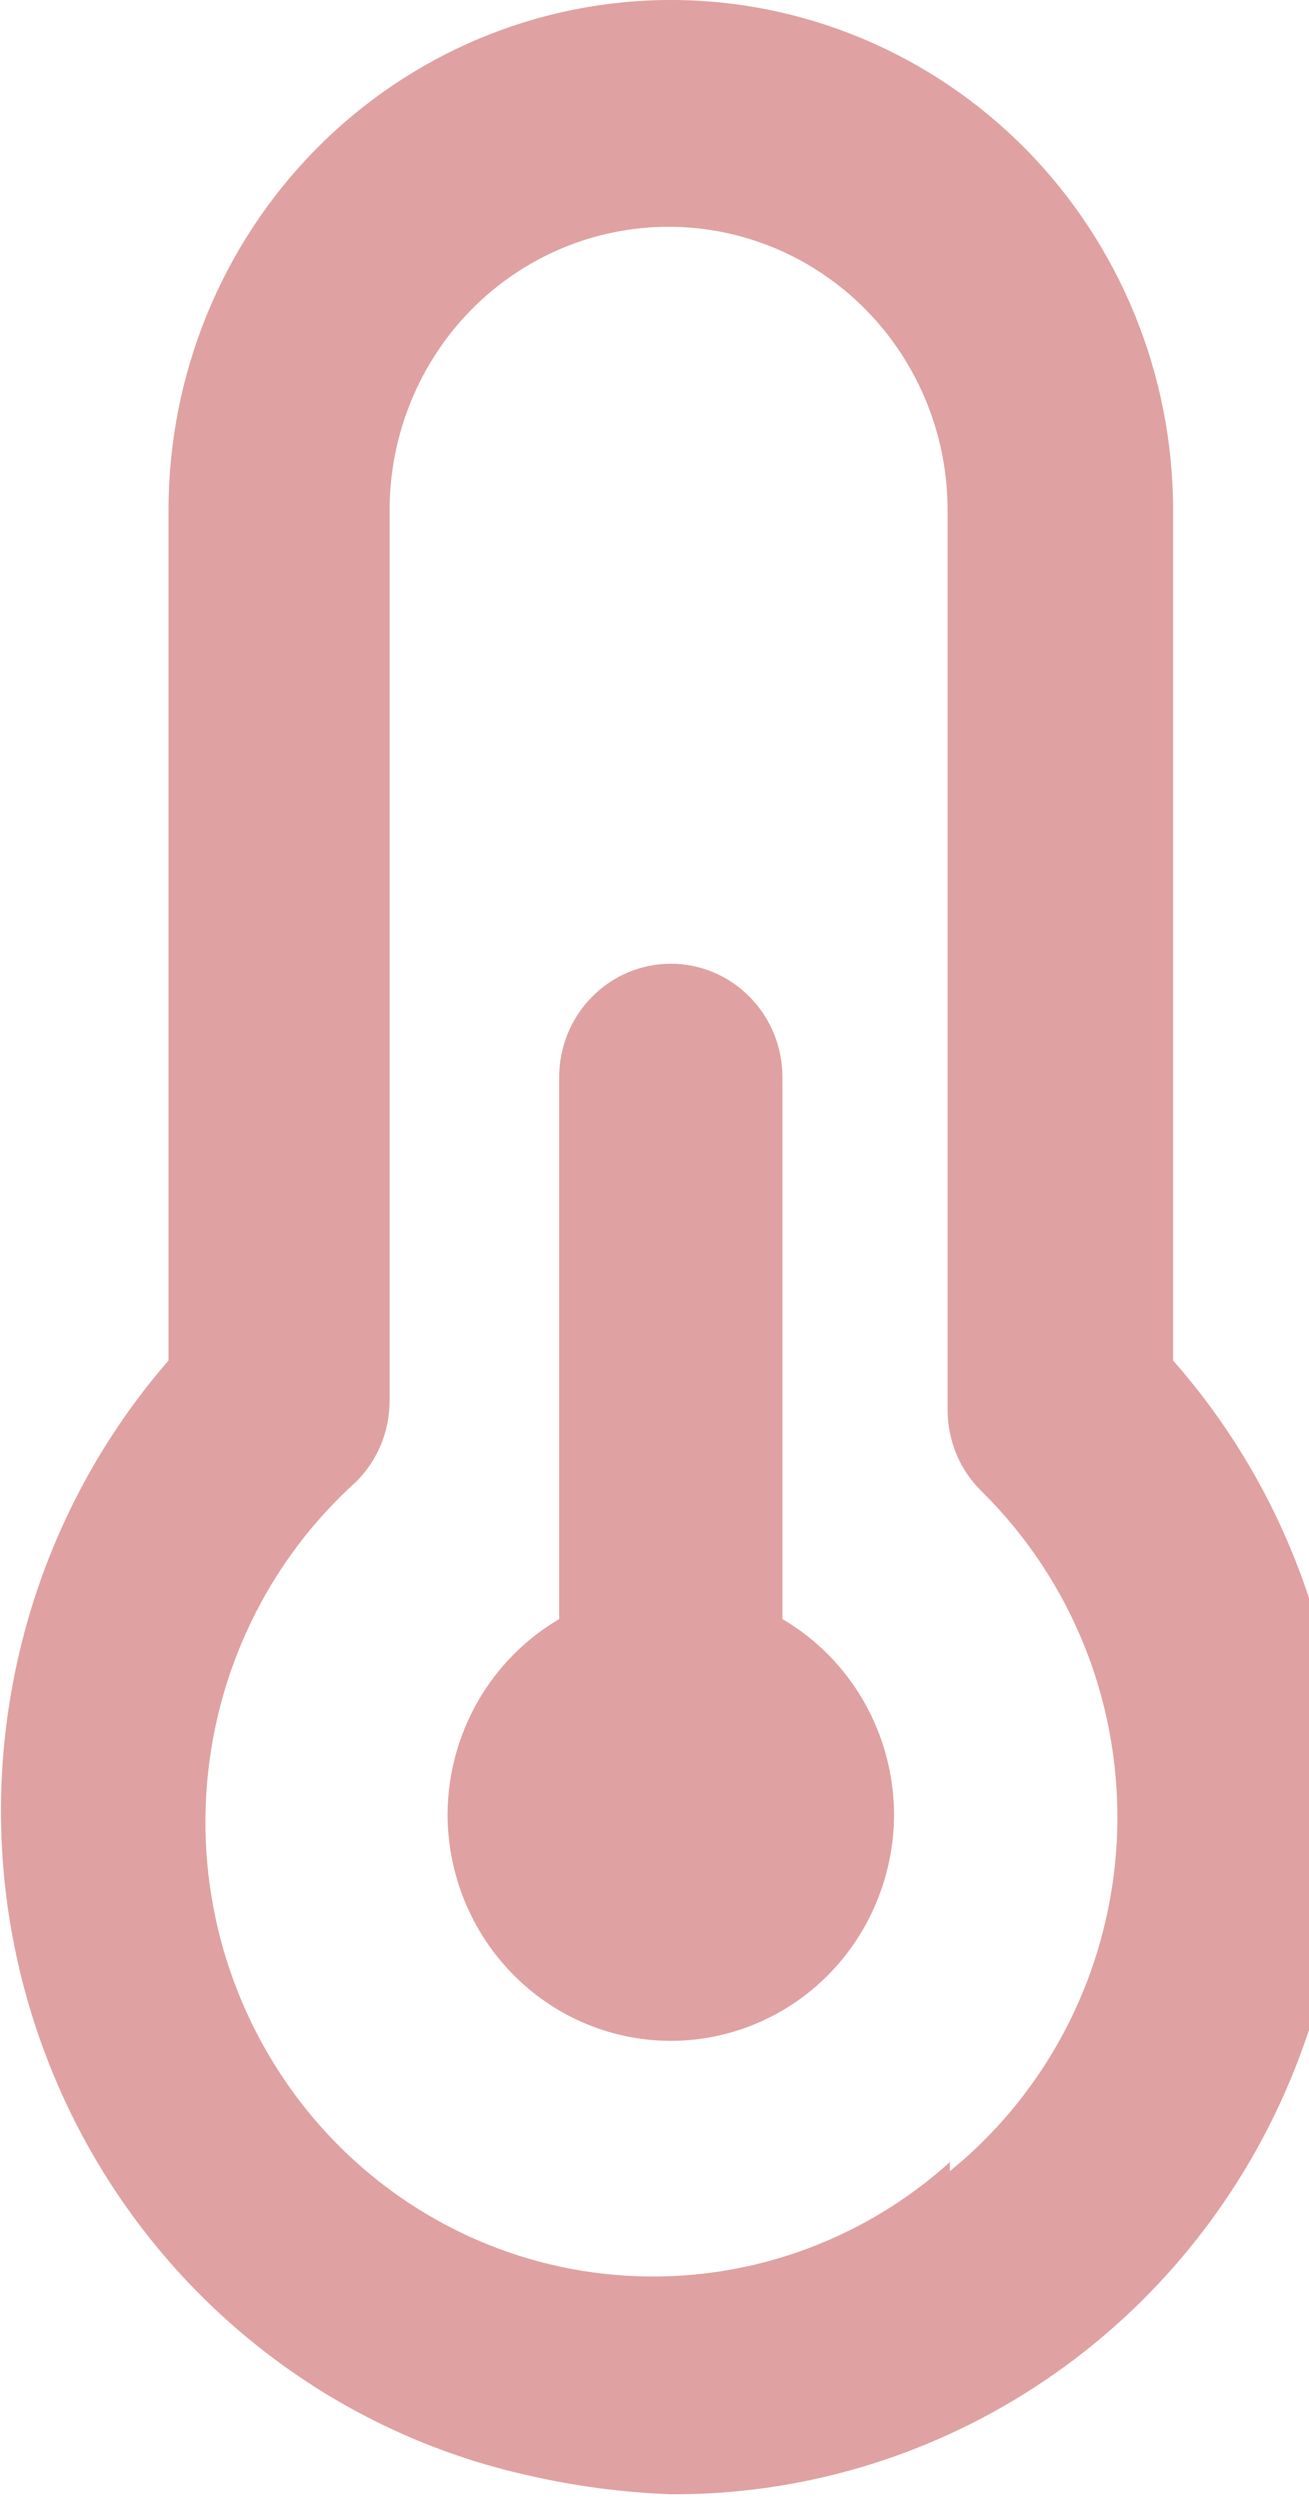 <svg width="11" height="21" viewBox="0 0 11 21" fill="none" xmlns="http://www.w3.org/2000/svg">
<path id="Vector" d="M6.575 13.601V9.048C6.575 8.796 6.476 8.553 6.3 8.375C6.124 8.196 5.886 8.096 5.637 8.096C5.388 8.096 5.15 8.196 4.974 8.375C4.798 8.553 4.699 8.796 4.699 9.048V13.601C4.416 13.767 4.18 14.006 4.015 14.293C3.851 14.58 3.763 14.906 3.761 15.239C3.761 15.744 3.959 16.229 4.311 16.586C4.662 16.943 5.14 17.144 5.637 17.144C6.135 17.144 6.612 16.943 6.964 16.586C7.315 16.229 7.513 15.744 7.513 15.239C7.511 14.906 7.423 14.58 7.259 14.293C7.094 14.006 6.859 13.767 6.575 13.601ZM9.858 11.429V4.286C9.858 3.149 9.413 2.059 8.622 1.255C7.83 0.452 6.757 0 5.637 0C4.518 0 3.444 0.452 2.653 1.255C1.861 2.059 1.416 3.149 1.416 4.286V11.429C0.768 12.175 0.323 13.08 0.125 14.054C-0.074 15.029 -0.018 16.039 0.286 16.984C0.59 17.93 1.132 18.779 1.859 19.447C2.585 20.114 3.47 20.578 4.427 20.792C4.825 20.884 5.23 20.938 5.637 20.953C6.726 20.959 7.792 20.643 8.708 20.045C9.624 19.447 10.349 18.592 10.795 17.584C11.242 16.576 11.391 15.458 11.225 14.366C11.059 13.273 10.584 12.253 9.858 11.429ZM7.982 18.163C7.236 18.835 6.257 19.178 5.262 19.117C4.266 19.057 3.335 18.597 2.673 17.839C2.012 17.081 1.673 16.088 1.733 15.077C1.793 14.066 2.246 13.12 2.992 12.448C3.081 12.36 3.151 12.255 3.2 12.139C3.248 12.023 3.273 11.898 3.274 11.772V4.286C3.274 3.654 3.521 3.049 3.96 2.602C4.4 2.156 4.996 1.905 5.618 1.905C6.24 1.905 6.837 2.156 7.276 2.602C7.716 3.049 7.963 3.654 7.963 4.286V11.848C7.964 11.974 7.989 12.099 8.037 12.215C8.085 12.331 8.156 12.436 8.245 12.524C8.628 12.901 8.928 13.355 9.125 13.858C9.322 14.361 9.41 14.901 9.386 15.442C9.361 15.983 9.223 16.512 8.981 16.994C8.739 17.477 8.398 17.901 7.982 18.239V18.163Z" fill="#DFA1A1"/>
</svg>
